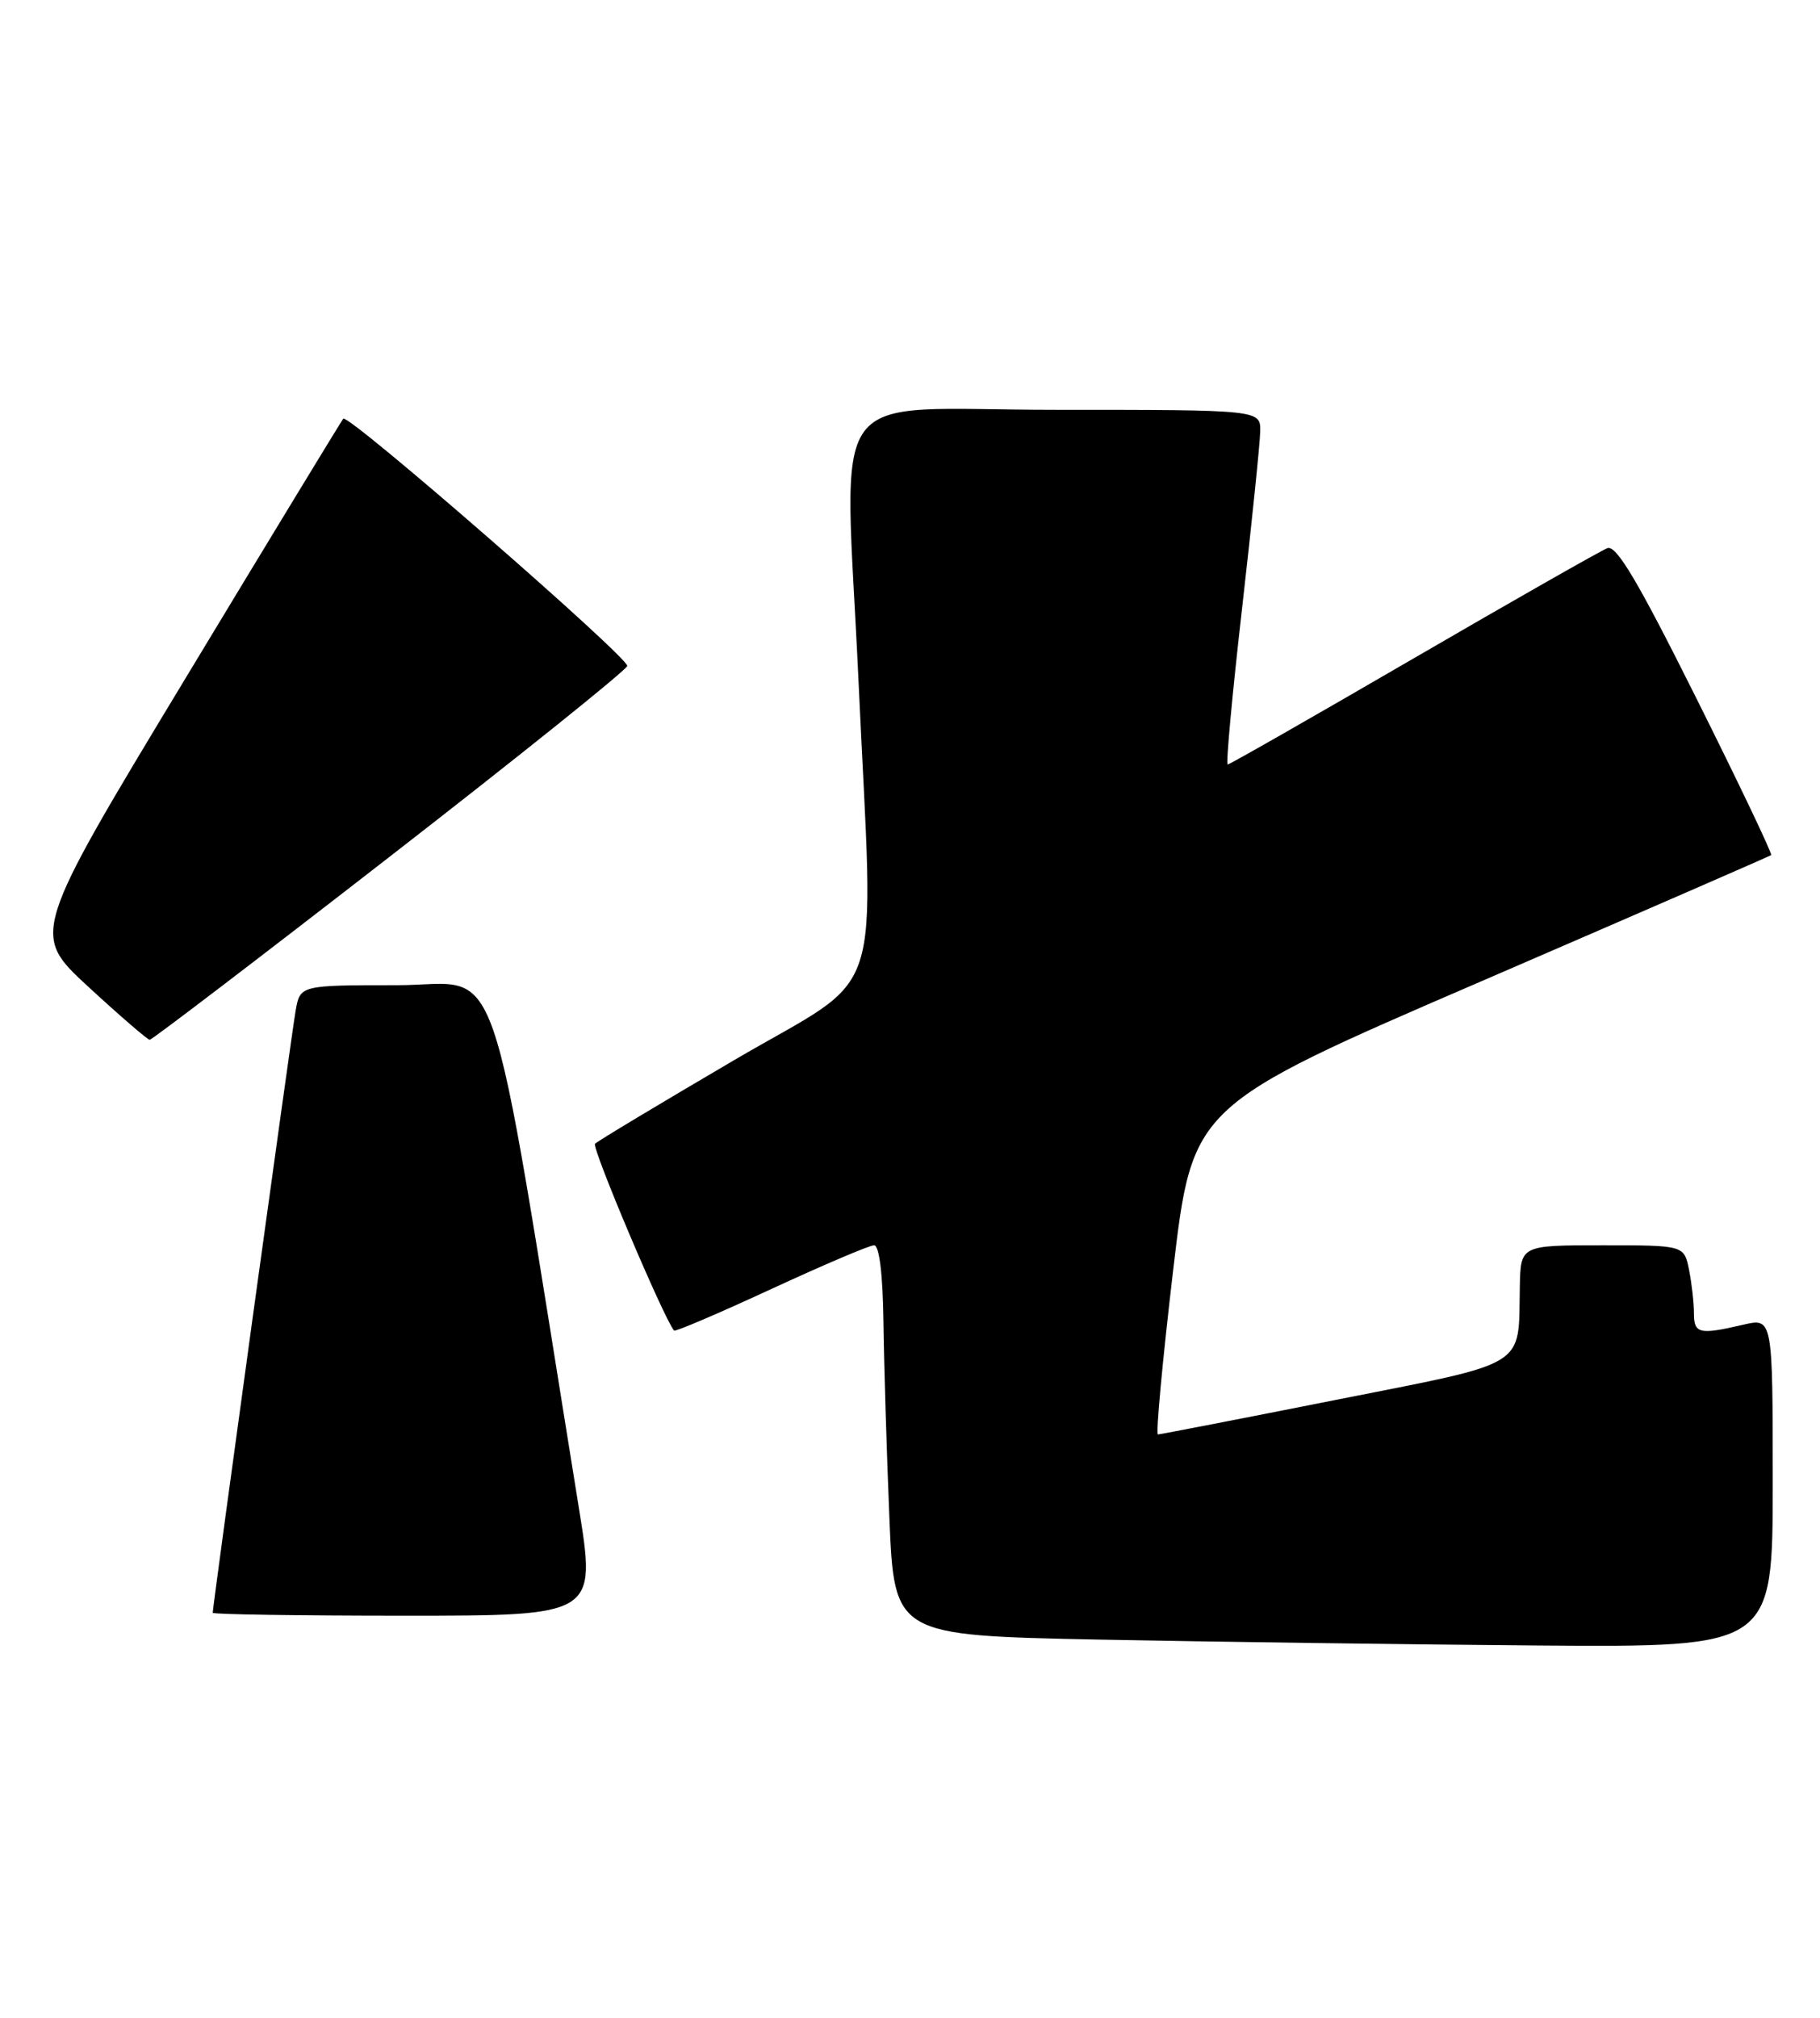 <?xml version="1.0" encoding="UTF-8" standalone="no"?>
<!DOCTYPE svg PUBLIC "-//W3C//DTD SVG 1.1//EN" "http://www.w3.org/Graphics/SVG/1.1/DTD/svg11.dtd" >
<svg xmlns="http://www.w3.org/2000/svg" xmlns:xlink="http://www.w3.org/1999/xlink" version="1.1" viewBox="0 0 231 256">
 <g >
 <path fill="currentColor"
d=" M 225.00 188.11 C 225.00 167.21 225.00 167.21 221.25 168.08 C 215.67 169.38 215.00 169.22 215.00 166.62 C 215.00 165.32 214.72 162.84 214.38 161.12 C 213.75 158.00 213.75 158.00 203.38 158.00 C 193.00 158.00 193.00 158.00 192.90 163.25 C 192.70 173.68 194.26 172.72 169.48 177.63 C 157.39 180.03 147.26 181.99 146.97 182.00 C 146.68 182.00 147.55 172.62 148.90 161.16 C 151.36 140.32 151.36 140.32 187.93 124.54 C 208.04 115.85 224.64 108.63 224.80 108.49 C 224.97 108.34 220.70 99.39 215.31 88.60 C 207.88 73.72 205.15 69.11 204.01 69.55 C 203.18 69.87 192.10 76.17 179.38 83.56 C 166.66 90.95 156.06 97.00 155.82 97.00 C 155.58 97.00 156.40 88.11 157.64 77.25 C 158.88 66.39 159.92 56.26 159.95 54.75 C 160.00 52.00 160.00 52.00 134.00 52.00 C 104.23 52.00 107.19 47.92 108.97 86.50 C 110.90 128.47 112.66 123.10 93.21 134.49 C 83.81 140.00 75.85 144.78 75.52 145.12 C 75.07 145.59 84.18 167.12 85.55 168.82 C 85.69 169.00 91.23 166.63 97.85 163.57 C 104.47 160.51 110.36 158.00 110.94 158.00 C 111.60 158.00 112.05 161.64 112.13 167.75 C 112.20 173.11 112.54 184.25 112.88 192.50 C 113.50 207.50 113.50 207.50 139.50 208.03 C 153.80 208.31 178.89 208.65 195.25 208.78 C 225.00 209.00 225.00 209.00 225.00 188.11 Z  M 73.46 191.25 C 61.64 118.15 64.02 125.00 50.41 125.00 C 38.09 125.00 38.09 125.00 37.52 128.25 C 36.99 131.23 27.00 203.77 27.00 204.63 C 27.00 204.83 37.95 205.00 51.34 205.00 C 75.68 205.00 75.68 205.00 73.46 191.25 Z  M 49.43 108.72 C 65.89 95.95 79.47 85.05 79.61 84.50 C 79.85 83.48 44.21 52.44 43.57 53.12 C 43.38 53.33 34.38 68.12 23.58 86.00 C 3.94 118.50 3.94 118.50 11.22 125.21 C 15.22 128.90 18.73 131.92 19.00 131.93 C 19.27 131.94 32.97 121.50 49.43 108.72 Z "/>
</g>
</svg>
